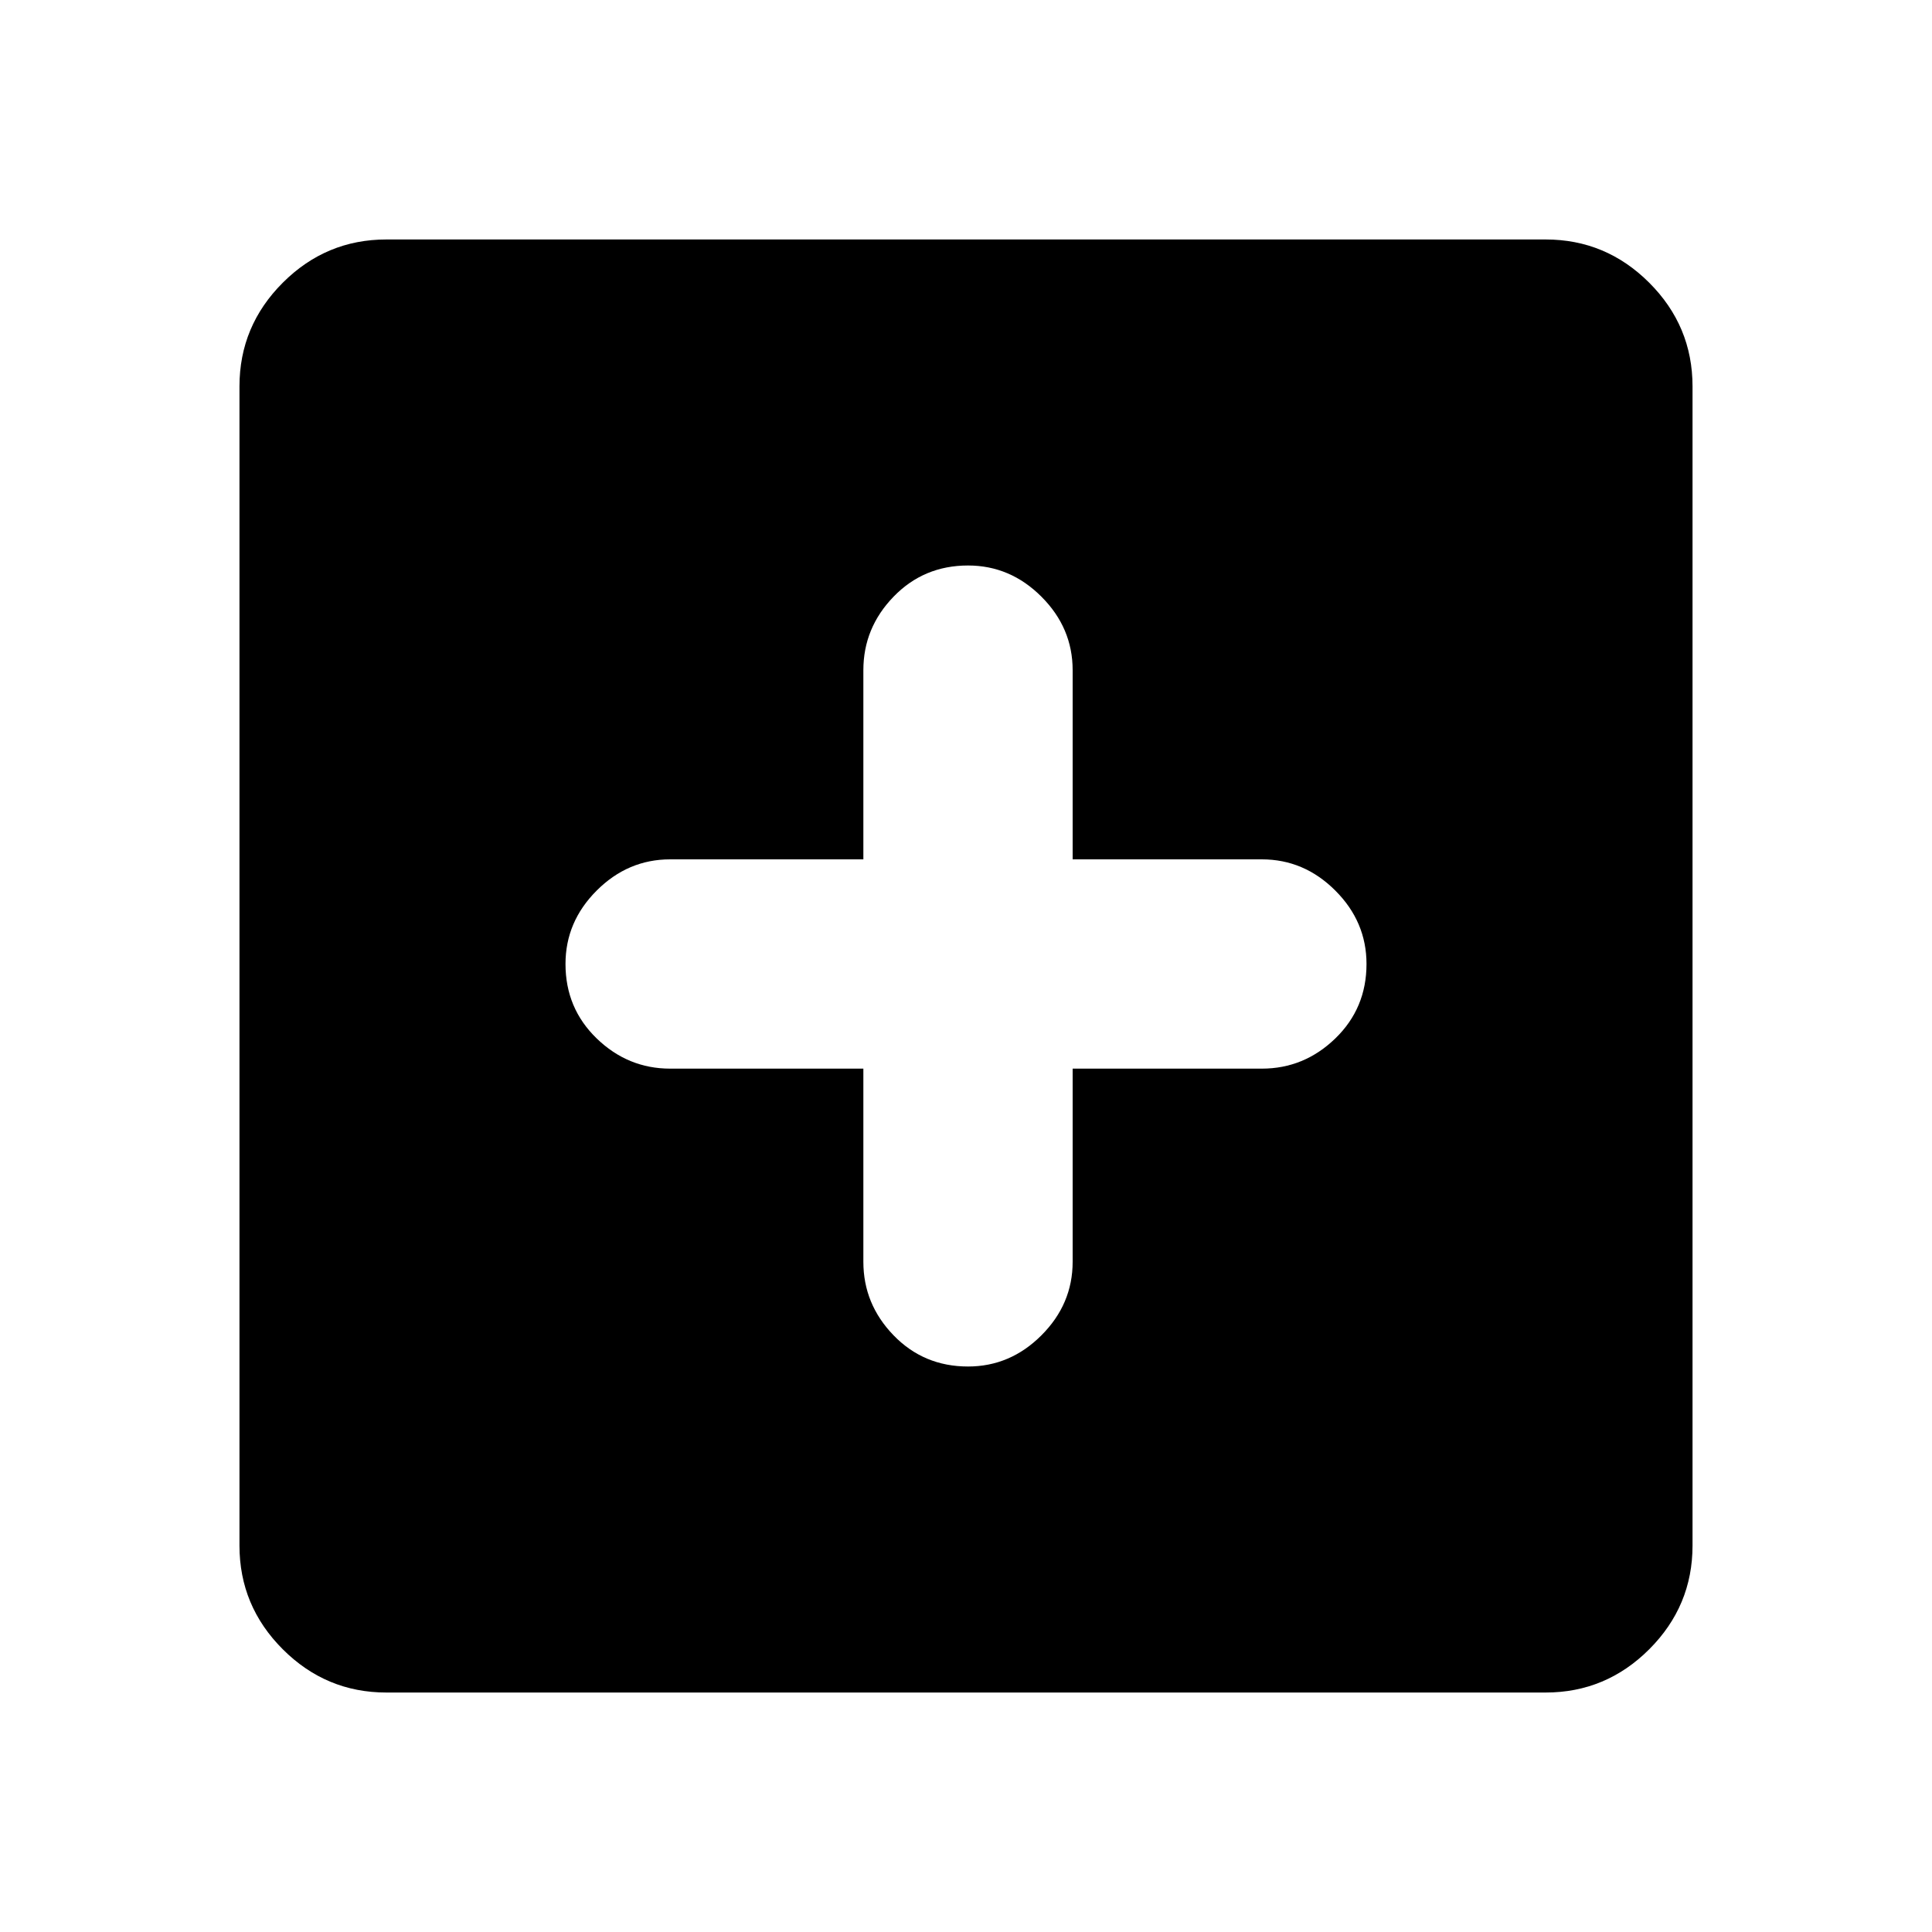 <svg xmlns="http://www.w3.org/2000/svg" height="40" width="40"><path d="M20.042 28.292Q20.917 28.292 21.562 27.646Q22.208 27 22.208 26.125V22.125H26.125Q27 22.125 27.646 21.5Q28.292 20.875 28.292 19.958Q28.292 19.083 27.646 18.438Q27 17.792 26.125 17.792H22.208V13.875Q22.208 13 21.562 12.354Q20.917 11.708 20.042 11.708Q19.125 11.708 18.5 12.354Q17.875 13 17.875 13.875V17.792H13.875Q13 17.792 12.354 18.438Q11.708 19.083 11.708 19.958Q11.708 20.875 12.354 21.5Q13 22.125 13.875 22.125H17.875V26.125Q17.875 27 18.5 27.646Q19.125 28.292 20.042 28.292ZM8 35.042Q6.75 35.042 5.854 34.146Q4.958 33.25 4.958 32V8Q4.958 6.75 5.854 5.854Q6.75 4.958 8 4.958H32Q33.25 4.958 34.146 5.854Q35.042 6.75 35.042 8V32Q35.042 33.25 34.146 34.146Q33.25 35.042 32 35.042Z"/></svg>